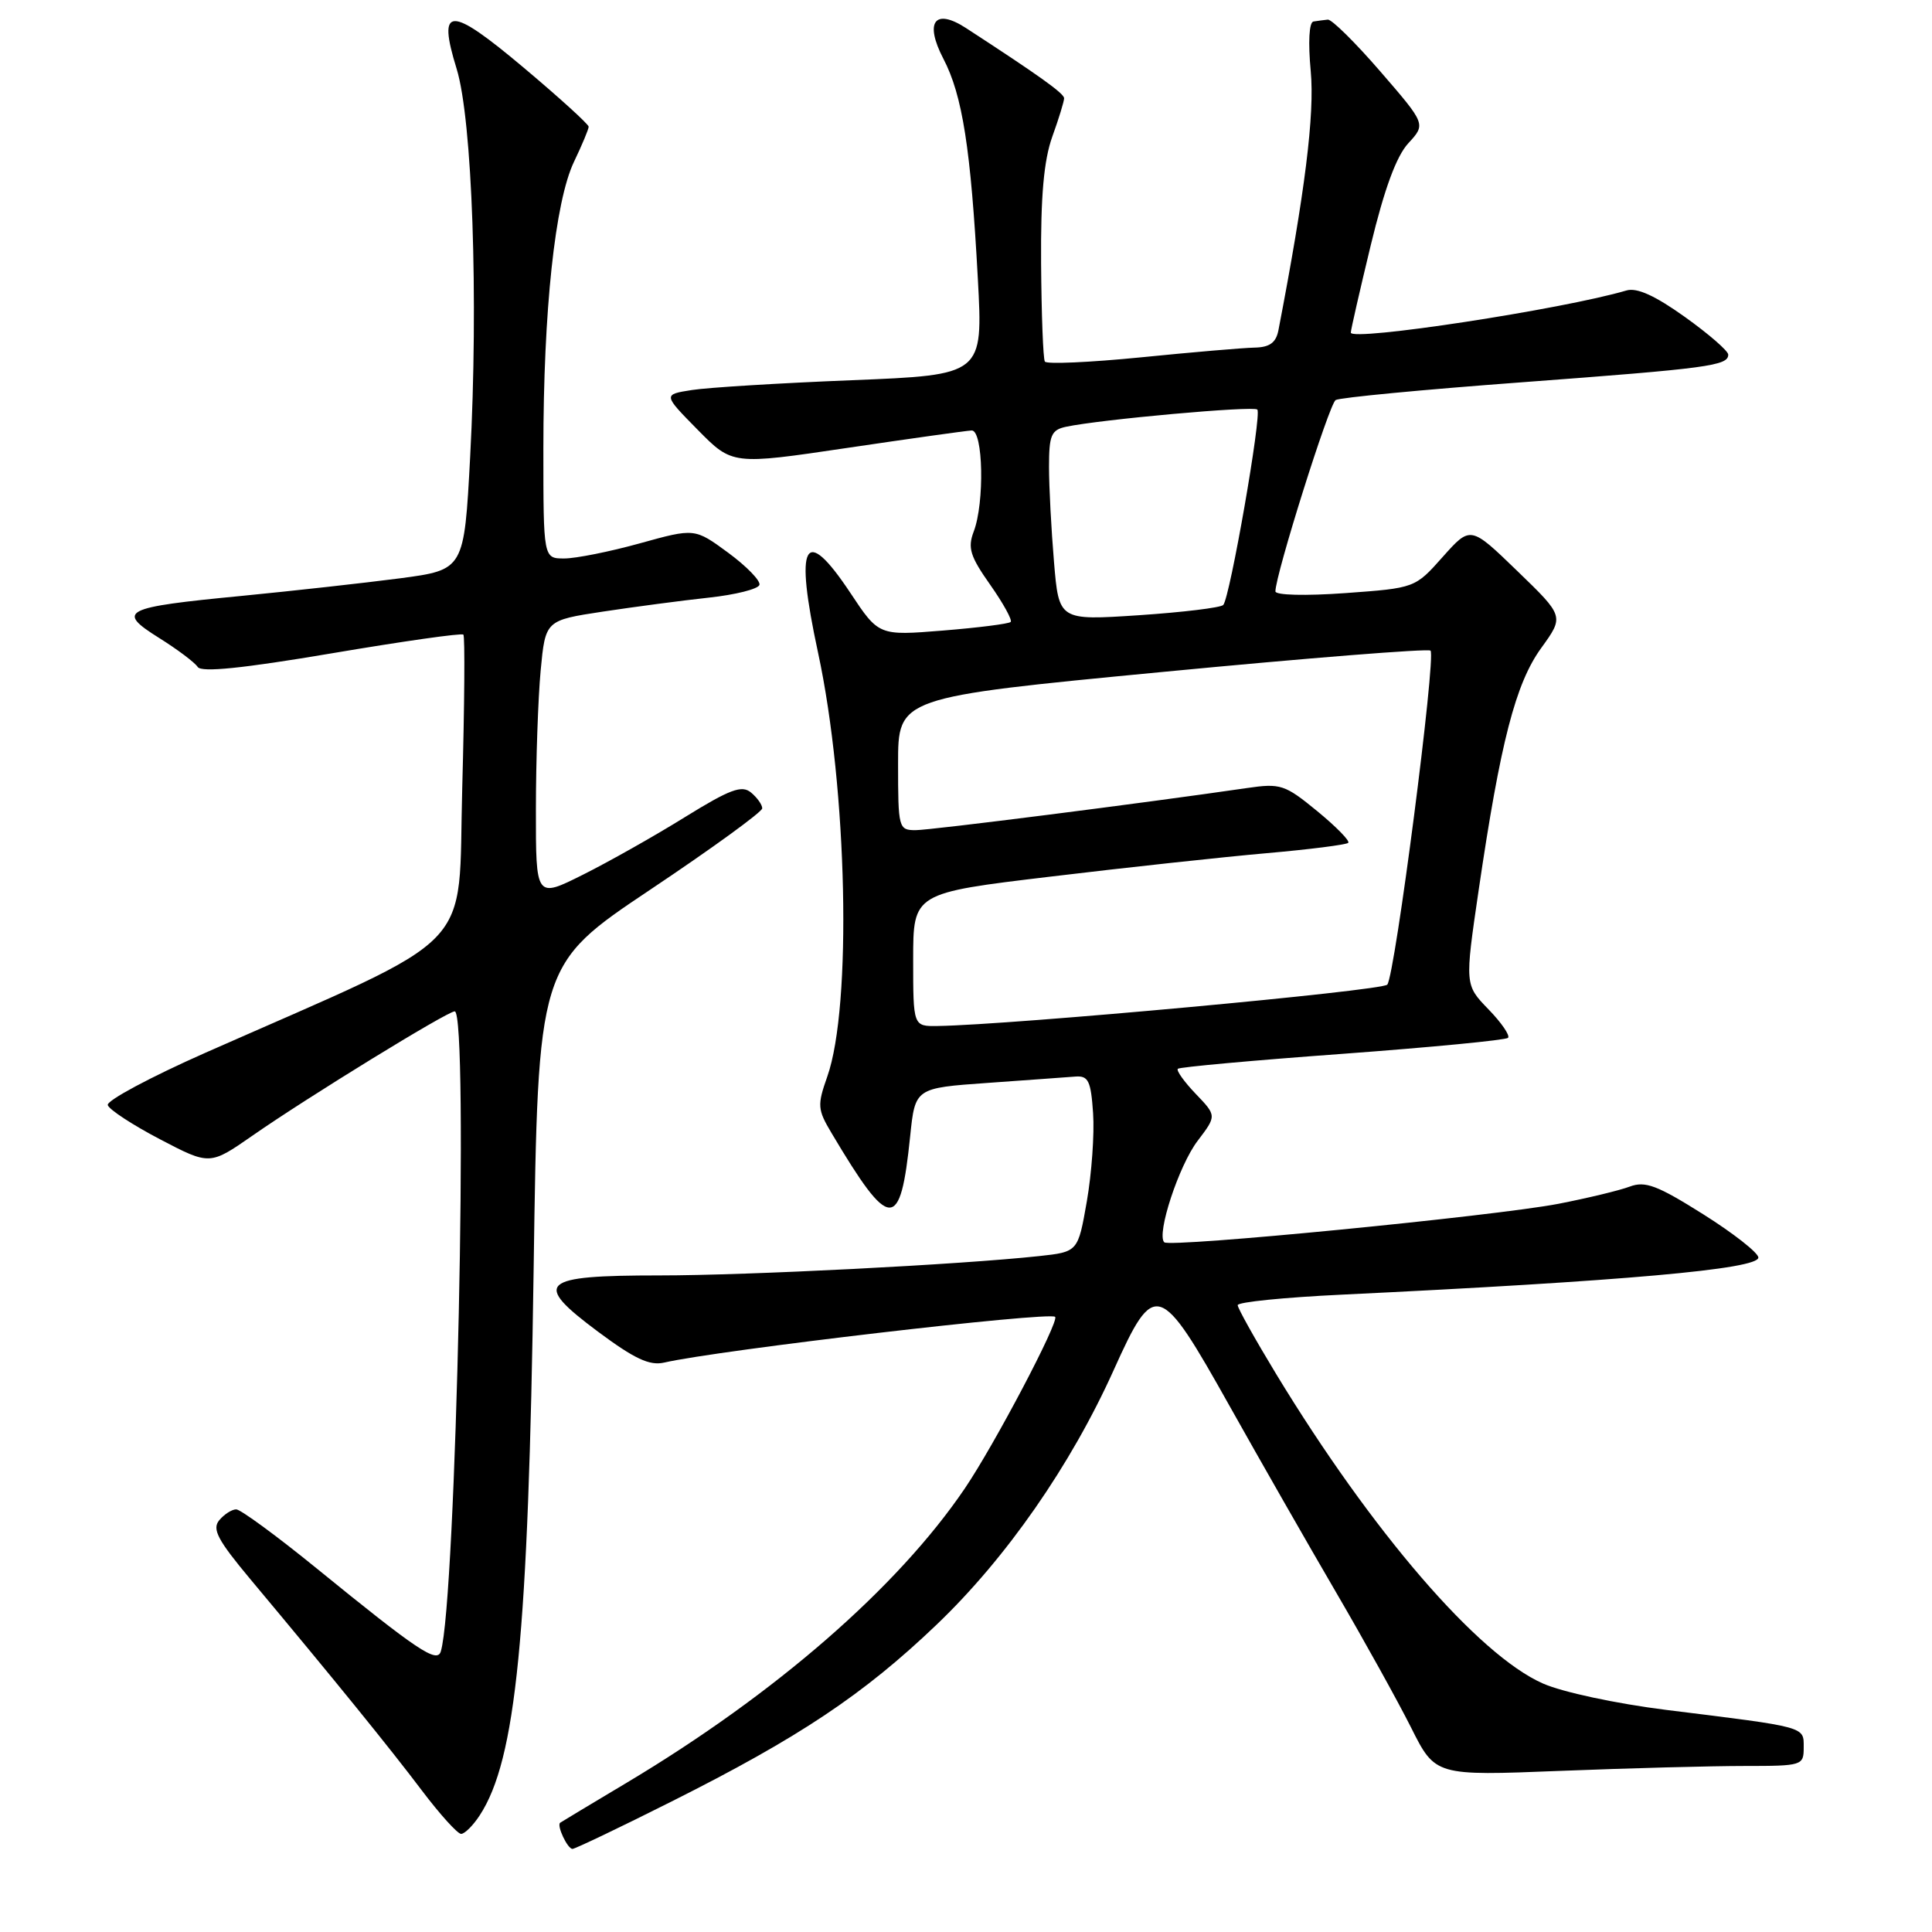 <?xml version="1.0" encoding="UTF-8" standalone="no"?>
<!DOCTYPE svg PUBLIC "-//W3C//DTD SVG 1.1//EN" "http://www.w3.org/Graphics/SVG/1.1/DTD/svg11.dtd" >
<svg xmlns="http://www.w3.org/2000/svg" xmlns:xlink="http://www.w3.org/1999/xlink" version="1.1" viewBox="0 0 256 256">
 <g >
 <path fill="currentColor"
d=" M 89.00 238.70 C 105.90 230.22 114.41 224.54 124.08 215.30 C 133.32 206.48 141.89 194.16 147.58 181.52 C 152.99 169.51 153.63 169.71 162.91 186.27 C 166.99 193.55 173.35 204.68 177.04 211.00 C 180.73 217.32 185.20 225.38 186.97 228.90 C 190.18 235.31 190.18 235.31 206.75 234.65 C 215.86 234.29 226.85 234.00 231.16 234.00 C 238.82 234.00 239.00 233.94 239.00 231.55 C 239.00 228.75 239.49 228.89 220.77 226.57 C 214.15 225.74 207.04 224.22 204.44 223.07 C 195.85 219.28 181.79 202.96 169.10 182.07 C 166.30 177.45 164.00 173.34 164.00 172.94 C 164.00 172.53 170.19 171.91 177.75 171.55 C 215.07 169.76 233.00 168.17 232.99 166.63 C 232.99 166.01 229.71 163.43 225.69 160.90 C 219.59 157.06 218.00 156.46 215.95 157.23 C 214.60 157.74 210.35 158.76 206.50 159.51 C 197.96 161.15 155.01 165.34 154.27 164.61 C 153.21 163.55 156.21 154.42 158.69 151.17 C 161.22 147.84 161.22 147.84 158.43 144.93 C 156.90 143.33 155.84 141.84 156.07 141.62 C 156.31 141.39 166.12 140.50 177.88 139.64 C 189.65 138.77 199.51 137.82 199.82 137.52 C 200.12 137.22 198.95 135.51 197.23 133.74 C 194.09 130.50 194.09 130.50 195.93 117.95 C 198.82 98.29 200.82 90.55 204.23 85.85 C 207.26 81.66 207.26 81.66 201.05 75.66 C 194.85 69.66 194.85 69.66 191.17 73.79 C 187.50 77.92 187.50 77.92 178.25 78.59 C 172.97 78.97 169.00 78.87 169.00 78.36 C 169.00 76.16 176.12 53.54 176.98 53.01 C 177.51 52.68 188.65 51.62 201.72 50.65 C 226.38 48.81 229.00 48.46 229.00 46.99 C 229.00 46.50 226.42 44.26 223.26 42.00 C 219.30 39.17 216.90 38.08 215.51 38.49 C 207.08 40.98 179.01 45.27 178.99 44.07 C 178.98 43.76 180.17 38.55 181.63 32.50 C 183.44 25.02 185.03 20.69 186.61 18.98 C 188.94 16.45 188.94 16.45 182.91 9.48 C 179.59 5.64 176.45 2.54 175.94 2.60 C 175.42 2.65 174.57 2.77 174.04 2.85 C 173.46 2.94 173.32 5.60 173.68 9.44 C 174.21 15.14 172.92 25.50 169.40 43.75 C 169.08 45.41 168.24 46.02 166.23 46.06 C 164.73 46.09 157.95 46.67 151.18 47.35 C 144.40 48.02 138.67 48.28 138.45 47.91 C 138.22 47.55 138.00 41.69 137.95 34.88 C 137.89 26.00 138.31 21.26 139.43 18.12 C 140.30 15.72 141.00 13.42 141.00 13.02 C 141.00 12.38 137.68 10.01 127.99 3.71 C 123.85 1.03 122.47 2.91 125.00 7.78 C 127.53 12.62 128.64 19.71 129.57 36.96 C 130.26 49.68 130.26 49.68 112.88 50.38 C 103.32 50.76 93.78 51.35 91.68 51.68 C 87.85 52.28 87.85 52.28 92.45 56.95 C 97.04 61.61 97.04 61.61 112.27 59.35 C 120.65 58.11 128.06 57.07 128.75 57.04 C 130.28 56.99 130.48 66.61 129.02 70.44 C 128.20 72.60 128.55 73.72 131.21 77.49 C 132.94 79.95 134.16 82.17 133.92 82.41 C 133.68 82.66 129.64 83.17 124.96 83.55 C 116.44 84.24 116.44 84.24 112.67 78.55 C 106.57 69.38 105.24 71.86 108.40 86.50 C 112.28 104.50 112.91 133.34 109.62 142.65 C 108.28 146.45 108.32 147.01 110.18 150.13 C 117.95 163.20 119.30 163.26 120.60 150.57 C 121.26 144.17 121.26 144.17 130.88 143.49 C 136.17 143.11 141.40 142.74 142.50 142.65 C 144.21 142.52 144.55 143.22 144.84 147.50 C 145.03 150.25 144.65 155.51 144.01 159.19 C 142.84 165.88 142.84 165.88 137.67 166.44 C 127.21 167.57 99.16 169.00 87.37 169.00 C 71.52 169.00 70.50 169.94 79.22 176.44 C 84.07 180.05 86.07 180.99 88.00 180.55 C 95.20 178.89 139.08 173.76 139.81 174.49 C 140.39 175.06 131.76 191.46 127.82 197.26 C 118.93 210.36 102.74 224.45 83.06 236.21 C 78.35 239.02 74.38 241.41 74.23 241.52 C 73.73 241.87 75.20 245.00 75.86 244.99 C 76.21 244.98 82.12 242.16 89.00 238.70 Z  M 63.56 240.55 C 68.38 233.19 70.01 216.73 70.71 168.17 C 71.29 127.84 71.29 127.84 86.14 117.90 C 94.31 112.44 101.00 107.58 101.00 107.11 C 101.00 106.63 100.33 105.69 99.51 105.01 C 98.29 104.00 96.73 104.58 90.76 108.27 C 86.77 110.75 80.69 114.18 77.25 115.90 C 71.00 119.03 71.00 119.03 71.01 107.26 C 71.01 100.79 71.30 92.51 71.64 88.85 C 72.27 82.20 72.27 82.20 79.89 81.04 C 84.07 80.41 90.39 79.57 93.92 79.19 C 97.45 78.81 100.47 78.05 100.63 77.50 C 100.79 76.95 98.92 75.03 96.49 73.24 C 92.05 69.98 92.05 69.98 84.80 71.99 C 80.81 73.10 76.29 74.00 74.77 74.00 C 72.00 74.00 72.00 74.00 72.00 59.46 C 72.00 41.15 73.54 26.71 76.06 21.43 C 77.13 19.20 78.00 17.11 78.00 16.79 C 78.00 16.47 74.14 12.96 69.42 8.99 C 59.57 0.70 57.91 0.72 60.51 9.13 C 62.58 15.86 63.41 39.59 62.30 60.50 C 61.50 75.50 61.50 75.50 53.00 76.63 C 48.33 77.24 38.88 78.29 32.02 78.96 C 16.26 80.48 15.35 80.94 21.08 84.53 C 23.51 86.05 25.81 87.78 26.20 88.38 C 26.69 89.12 32.12 88.57 43.95 86.57 C 53.34 84.98 61.19 83.86 61.40 84.09 C 61.62 84.31 61.55 93.44 61.25 104.37 C 60.63 126.65 63.88 123.30 27.23 139.49 C 19.93 142.72 14.10 145.84 14.28 146.43 C 14.45 147.02 17.57 149.06 21.20 150.96 C 27.80 154.41 27.80 154.41 33.48 150.46 C 40.71 145.42 59.26 134.02 60.25 134.01 C 62.13 133.99 60.43 212.26 58.41 218.82 C 57.92 220.44 55.34 218.71 41.92 207.79 C 36.66 203.51 31.87 200.00 31.30 200.00 C 30.72 200.00 29.71 200.65 29.05 201.44 C 28.07 202.62 28.85 204.07 33.18 209.26 C 44.26 222.51 51.71 231.69 55.90 237.25 C 58.29 240.41 60.63 243.00 61.10 243.00 C 61.57 243.00 62.68 241.90 63.56 240.55 Z  M 121.00 127.16 C 121.00 118.33 121.00 118.33 139.25 116.15 C 149.29 114.94 162.16 113.55 167.85 113.05 C 173.54 112.55 178.40 111.93 178.65 111.68 C 178.90 111.43 177.05 109.54 174.54 107.48 C 170.25 103.96 169.68 103.77 165.23 104.42 C 151.37 106.44 123.34 110.00 121.32 110.00 C 119.07 110.00 119.00 109.74 119.00 101.20 C 119.00 92.40 119.00 92.40 154.01 89.04 C 173.26 87.19 189.25 85.92 189.55 86.21 C 190.32 86.98 184.84 129.32 183.82 130.47 C 183.09 131.29 134.09 135.80 124.25 135.95 C 121.00 136.00 121.00 136.00 121.00 127.16 Z  M 139.66 74.46 C 139.30 70.19 139.00 64.52 139.00 61.87 C 139.00 57.67 139.29 56.97 141.25 56.55 C 145.80 55.58 166.08 53.75 166.60 54.27 C 167.22 54.88 162.98 79.15 162.09 80.16 C 161.76 80.52 156.73 81.13 150.91 81.52 C 140.31 82.22 140.31 82.22 139.66 74.46 Z "/>
</g>
</svg>